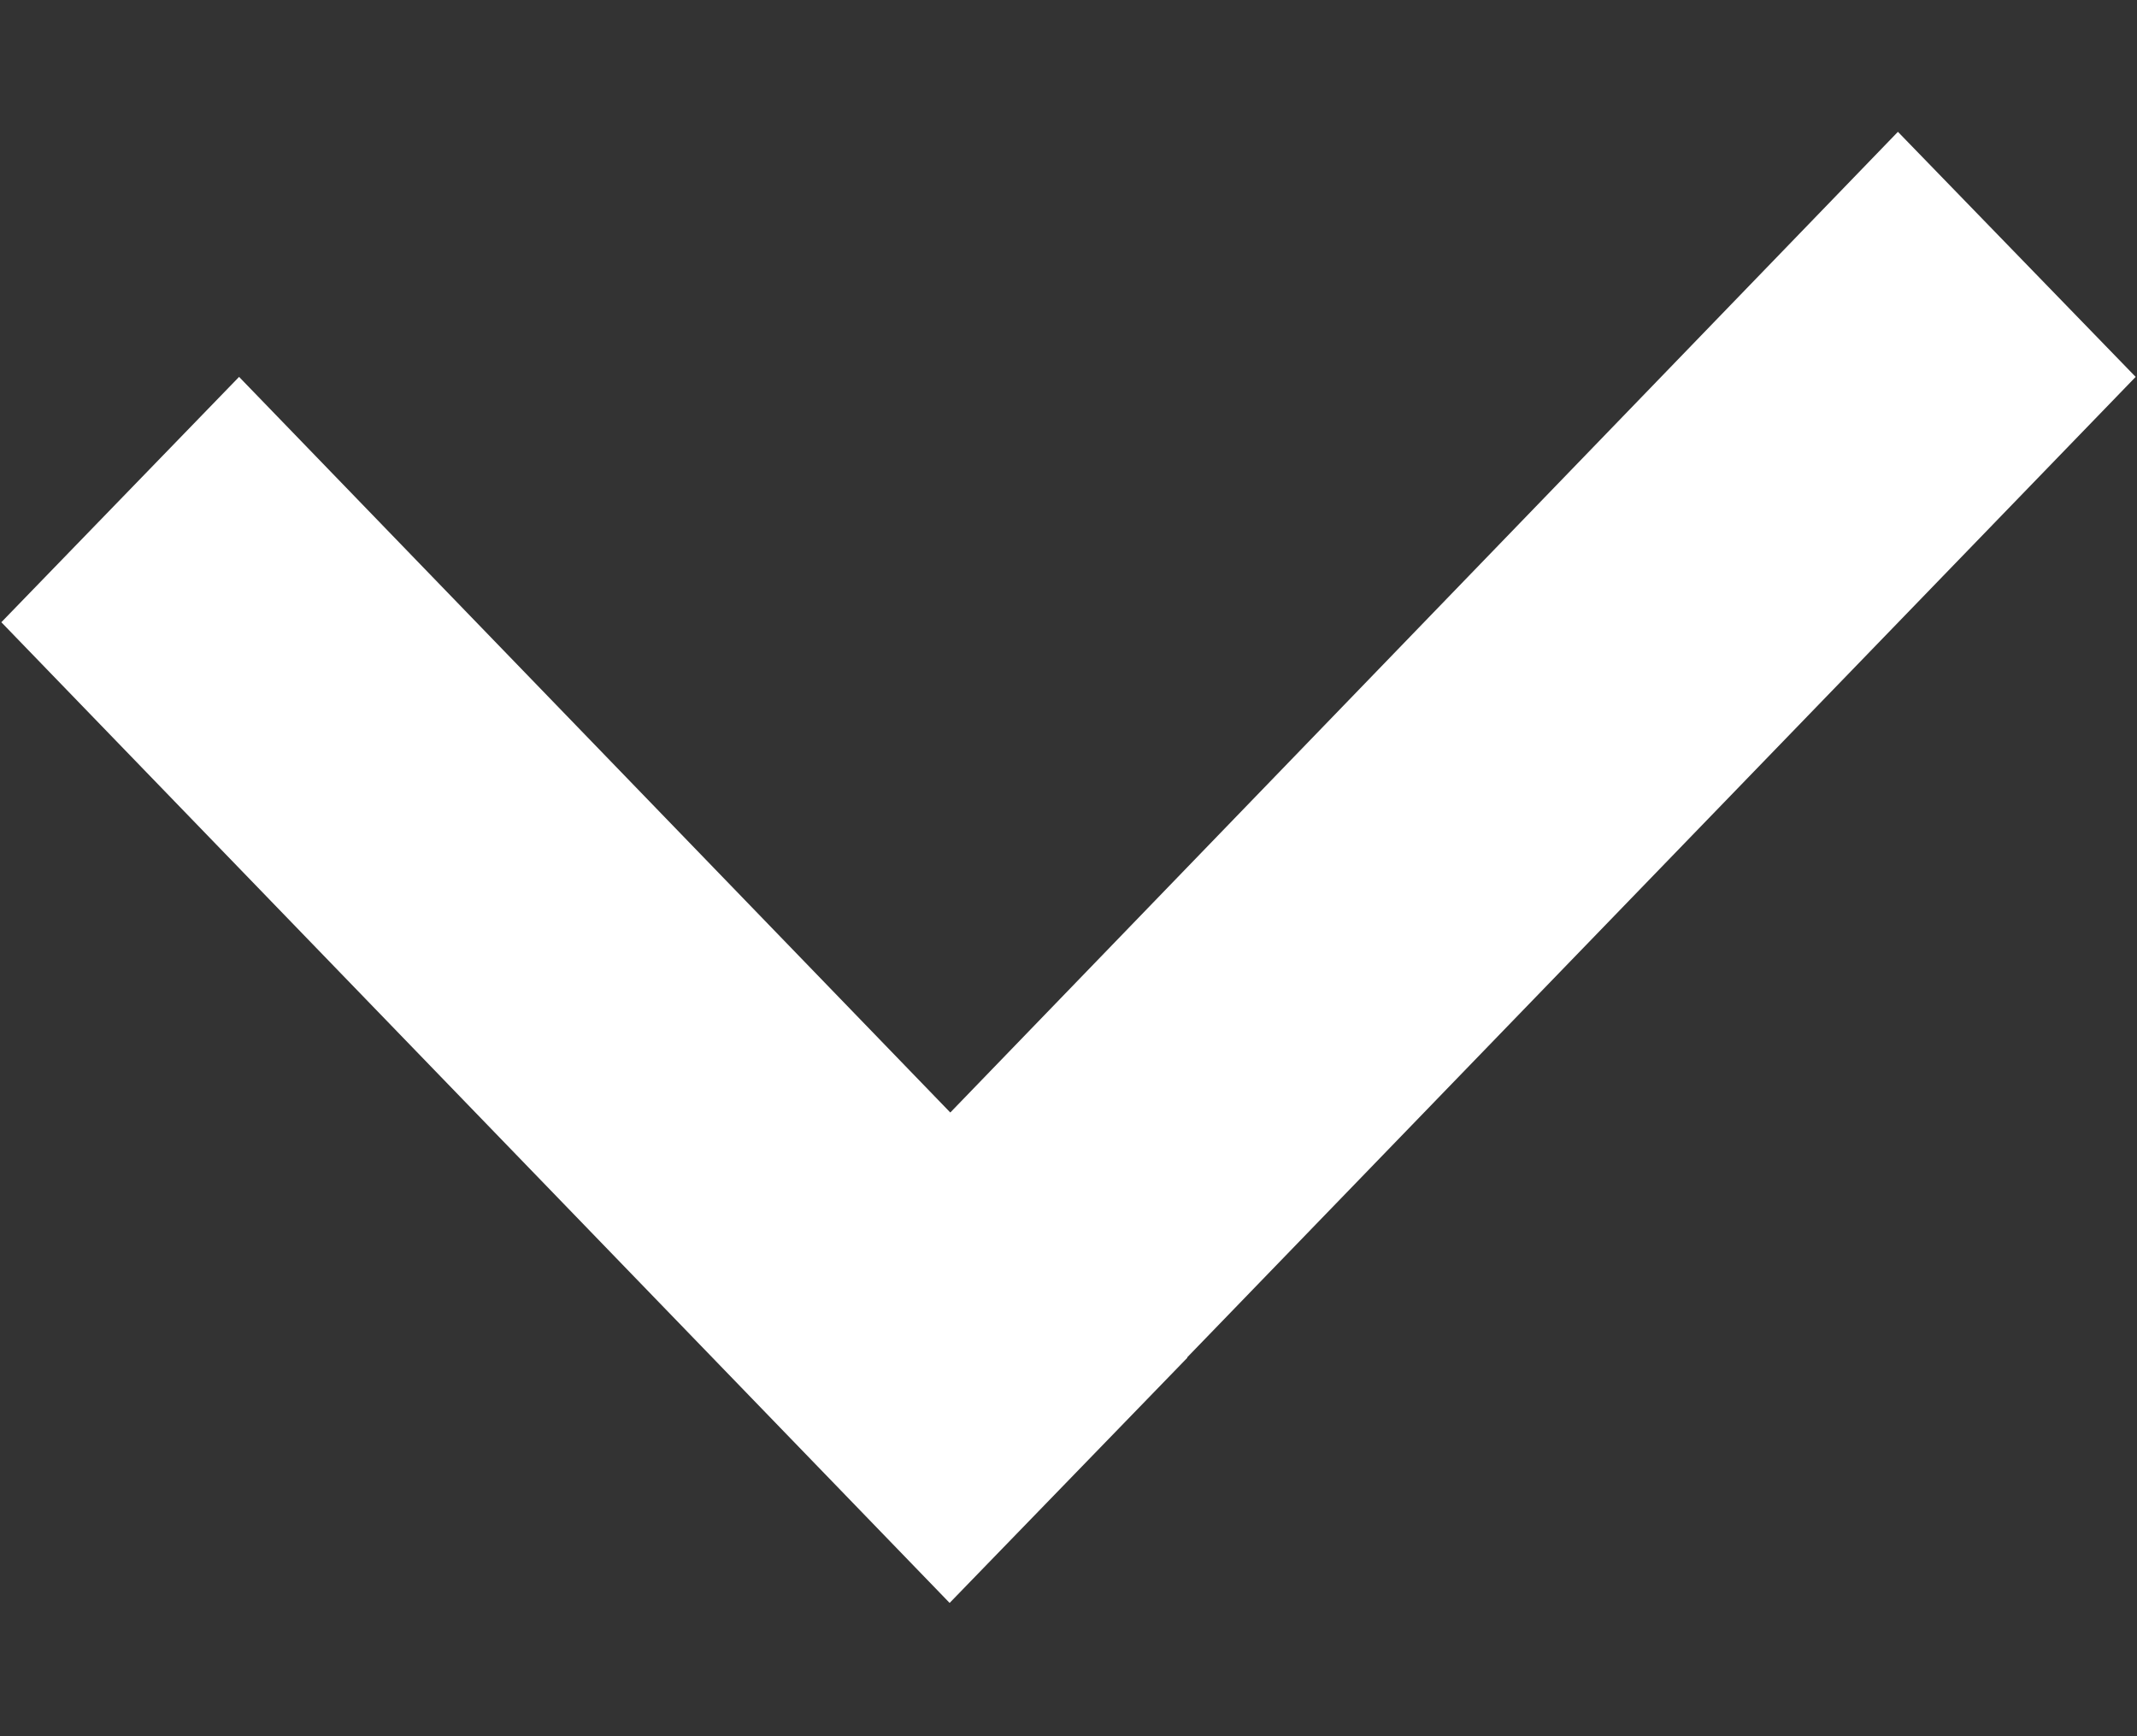 <svg id="SvgjsSvg1000" xmlns="http://www.w3.org/2000/svg" version="1.1" xmlns:xlink="http://www.w3.org/1999/xlink" xmlns:svgjs="http://svgjs.com/svgjs" width="16" height="13"><rect width="100%" height="100%" fill="#333333" stroke="none"/><defs id="SvgjsDefs1001"></defs><path id="SvgjsPath1007" d="M1399.79 397.822L1405.115 403.33L1412.21 395.987L1413.99 397.822L1406.888 405.164L1406.89 405.166L1405.11 407.002L1398.01 399.659Z " fill="#ffffff" transform="matrix(1,0,0,1,-1398,-395)"></path></svg>